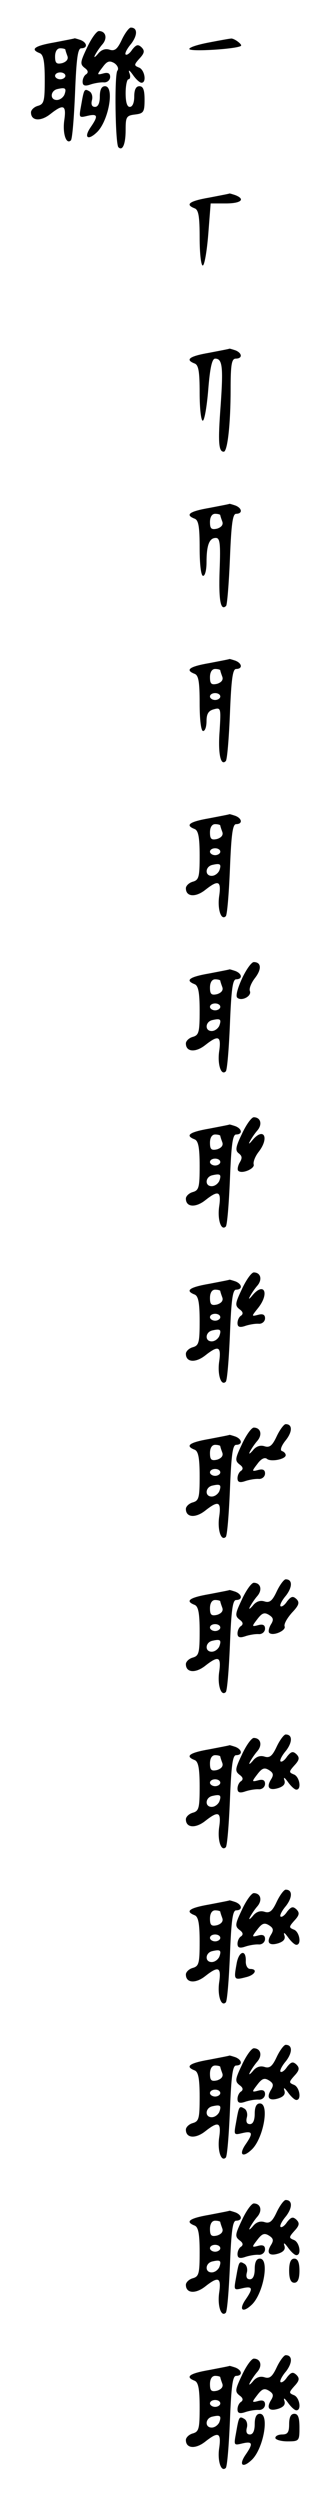 <?xml version="1.0" standalone="no"?>
<!DOCTYPE svg PUBLIC "-//W3C//DTD SVG 20010904//EN"
 "http://www.w3.org/TR/2001/REC-SVG-20010904/DTD/svg10.dtd">
<svg version="1.0" xmlns="http://www.w3.org/2000/svg"
 width="95pt" height="725pt" viewBox="0 0 95 725"
 preserveAspectRatio="xMidYMid meet">
<g transform="translate(0,725) scale(0.1,-0.1)"
fill="#000000" stroke="none">
<path d="M354 7135 c-13 -28 -21 -34 -36 -29 -13 4 -25 -1 -34 -13 -9 -10 -12
-11 -8 -3 4 8 14 23 22 32 15 18 9 38 -11 38 -7 -1 -22 -22 -34 -48 -20 -42
-21 -48 -7 -59 10 -7 11 -13 5 -18 -6 -3 -11 -13 -11 -22 0 -11 6 -14 23 -8
12 4 30 7 40 6 9 0 17 7 17 16 0 10 -6 14 -20 10 -19 -5 -19 -4 -2 18 13 18
20 20 34 12 9 -6 14 -16 9 -22 -9 -12 -6 -213 3 -222 12 -12 21 9 21 50 0 38
2 42 28 45 24 3 27 7 27 43 0 28 -4 39 -15 39 -10 0 -15 -10 -15 -30 0 -18 -5
-30 -13 -30 -8 0 -12 14 -12 40 0 22 4 40 8 40 5 0 7 8 3 18 -4 11 0 9 10 -5
9 -13 20 -23 25 -23 16 0 9 38 -7 44 -15 6 -15 8 1 26 15 16 16 23 6 33 -10 9
-15 8 -27 -7 -7 -11 -16 -17 -19 -14 -3 3 4 17 16 31 19 25 19 47 -1 47 -5 0
-17 -16 -26 -35z"/>
<path d="M158 7127 c-58 -10 -71 -20 -43 -31 11 -4 15 -23 15 -77 0 -62 -2
-71 -20 -76 -11 -3 -20 -12 -20 -19 0 -25 28 -27 56 -5 38 30 47 27 41 -16 -6
-38 5 -74 19 -60 4 4 9 65 12 137 4 101 8 130 18 130 19 0 18 16 -2 24 -9 3
-16 5 -17 5 -1 -1 -28 -6 -59 -12z m32 -21 c0 -2 3 -11 6 -19 3 -9 -3 -16 -15
-20 -17 -4 -21 0 -21 19 0 15 6 24 15 24 8 0 15 -2 15 -4z m0 -76 c0 -5 -7
-10 -15 -10 -8 0 -15 5 -15 10 0 6 7 10 15 10 8 0 15 -4 15 -10z m-3 -55 c-4
-8 -13 -15 -22 -15 -21 0 -19 28 3 32 22 5 26 2 19 -17z"/>
<path d="M608 7127 c-32 -6 -58 -14 -58 -19 0 -9 140 0 150 9 5 4 -22 24 -30
21 -3 0 -31 -5 -62 -11z"/>
<path d="M290 6970 c0 -19 -5 -30 -14 -30 -9 0 -12 7 -9 19 3 10 0 22 -7 26
-15 9 -16 7 -24 -39 -7 -38 -7 -38 18 -32 30 7 32 0 10 -32 -21 -30 -10 -41
16 -17 35 31 54 135 25 135 -10 0 -15 -10 -15 -30z"/>
<path d="M608 6677 c-58 -10 -71 -20 -43 -31 12 -4 15 -24 15 -86 0 -44 4 -80
9 -80 5 0 12 41 16 90 l7 90 44 0 c44 0 58 12 28 24 -9 3 -16 5 -17 5 -1 -1
-28 -6 -59 -12z"/>
<path d="M608 6227 c-58 -10 -71 -20 -43 -31 12 -4 15 -24 15 -86 0 -44 4 -80
9 -80 5 0 12 41 16 90 5 63 11 90 20 90 21 0 24 -23 16 -136 -8 -107 -6 -134
9 -134 11 0 20 81 20 181 0 72 3 89 15 89 20 0 19 16 -1 24 -9 3 -16 5 -17 5
-1 -1 -28 -6 -59 -12z"/>
<path d="M608 5777 c-58 -10 -71 -20 -43 -31 12 -4 15 -24 15 -86 0 -47 4 -80
10 -80 6 0 10 18 10 39 0 50 8 71 27 71 12 0 14 -16 11 -94 -3 -88 3 -119 19
-103 3 4 8 65 11 137 4 101 8 130 18 130 19 0 18 16 -2 24 -9 3 -16 5 -17 5
-1 -1 -28 -6 -59 -12z m32 -21 c0 -2 3 -11 6 -19 3 -9 -3 -16 -15 -20 -17 -4
-21 0 -21 19 0 15 6 24 15 24 8 0 15 -2 15 -4z"/>
<path d="M608 5327 c-58 -10 -71 -20 -43 -31 12 -4 15 -24 15 -86 0 -47 4 -80
10 -80 6 0 10 13 10 29 0 21 6 30 21 34 21 6 21 3 17 -63 -5 -65 3 -103 18
-87 4 4 9 65 12 137 4 101 8 130 18 130 19 0 18 16 -2 24 -9 3 -16 5 -17 5 -1
-1 -28 -6 -59 -12z m32 -21 c0 -2 3 -11 6 -19 3 -9 -3 -16 -15 -20 -17 -4 -21
0 -21 19 0 15 6 24 15 24 8 0 15 -2 15 -4z m0 -76 c0 -5 -7 -10 -15 -10 -8 0
-15 5 -15 10 0 6 7 10 15 10 8 0 15 -4 15 -10z"/>
<path d="M608 4877 c-58 -10 -71 -20 -43 -31 11 -4 15 -23 15 -77 0 -62 -2
-71 -20 -76 -11 -3 -20 -12 -20 -19 0 -25 28 -27 56 -5 38 30 47 27 41 -16 -6
-38 5 -74 19 -60 4 4 9 65 12 137 4 101 8 130 18 130 19 0 18 16 -2 24 -9 3
-16 5 -17 5 -1 -1 -28 -6 -59 -12z m32 -21 c0 -2 3 -11 6 -19 3 -9 -3 -16 -15
-20 -17 -4 -21 0 -21 19 0 15 6 24 15 24 8 0 15 -2 15 -4z m0 -76 c0 -5 -7
-10 -15 -10 -8 0 -15 5 -15 10 0 6 7 10 15 10 8 0 15 -4 15 -10z m-3 -55 c-4
-8 -13 -15 -22 -15 -21 0 -19 28 3 32 22 5 26 2 19 -17z"/>
<path d="M703 4412 c-12 -26 -19 -50 -14 -55 12 -12 43 4 37 19 -3 7 4 24 15
38 20 26 18 46 -4 46 -7 -1 -22 -22 -34 -48z"/>
<path d="M608 4427 c-58 -10 -71 -20 -43 -31 11 -4 15 -23 15 -77 0 -62 -2
-71 -20 -76 -11 -3 -20 -12 -20 -19 0 -25 28 -27 56 -5 38 30 47 27 41 -16 -6
-38 5 -74 19 -60 4 4 9 65 12 137 4 101 8 130 18 130 19 0 18 16 -2 24 -9 3
-16 5 -17 5 -1 -1 -28 -6 -59 -12z m32 -21 c0 -2 3 -11 6 -19 3 -9 -3 -16 -15
-20 -17 -4 -21 0 -21 19 0 15 6 24 15 24 8 0 15 -2 15 -4z m0 -76 c0 -5 -7
-10 -15 -10 -8 0 -15 5 -15 10 0 6 7 10 15 10 8 0 15 -4 15 -10z m-3 -55 c-4
-8 -13 -15 -22 -15 -21 0 -19 28 3 32 22 5 26 2 19 -17z"/>
<path d="M703 3962 c-19 -39 -20 -49 -9 -57 10 -8 10 -14 2 -27 -5 -9 -7 -20
-4 -23 10 -11 49 6 45 18 -2 7 4 23 14 36 33 42 15 74 -18 34 -9 -11 -12 -12
-7 -3 4 8 14 23 22 32 15 18 9 38 -11 38 -7 -1 -22 -22 -34 -48z"/>
<path d="M608 3977 c-58 -10 -71 -20 -43 -31 11 -4 15 -23 15 -77 0 -62 -2
-71 -20 -76 -11 -3 -20 -12 -20 -19 0 -25 28 -27 56 -5 38 30 47 27 41 -16 -6
-38 5 -74 19 -60 4 4 9 65 12 137 4 101 8 130 18 130 19 0 18 16 -2 24 -9 3
-16 5 -17 5 -1 -1 -28 -6 -59 -12z m32 -21 c0 -2 3 -11 6 -19 3 -9 -3 -16 -15
-20 -17 -4 -21 0 -21 19 0 15 6 24 15 24 8 0 15 -2 15 -4z m0 -76 c0 -5 -7
-10 -15 -10 -8 0 -15 5 -15 10 0 6 7 10 15 10 8 0 15 -4 15 -10z m-3 -55 c-4
-8 -13 -15 -22 -15 -21 0 -19 28 3 32 22 5 26 2 19 -17z"/>
<path d="M703 3512 c-20 -42 -21 -48 -7 -59 10 -7 11 -13 5 -18 -6 -3 -11 -13
-11 -22 0 -11 6 -14 23 -8 12 4 30 7 40 6 9 0 17 7 17 16 0 10 -6 14 -20 10
-20 -5 -20 -5 0 20 34 43 17 77 -17 36 -9 -11 -12 -12 -7 -3 4 8 14 23 22 32
15 18 9 38 -11 38 -7 -1 -22 -22 -34 -48z"/>
<path d="M608 3527 c-58 -10 -71 -20 -43 -31 11 -4 15 -23 15 -77 0 -62 -2
-71 -20 -76 -11 -3 -20 -12 -20 -19 0 -25 28 -27 56 -5 38 30 47 27 41 -16 -6
-38 5 -74 19 -60 4 4 9 65 12 137 4 101 8 130 18 130 19 0 18 16 -2 24 -9 3
-16 5 -17 5 -1 -1 -28 -6 -59 -12z m32 -21 c0 -2 3 -11 6 -19 3 -9 -3 -16 -15
-20 -17 -4 -21 0 -21 19 0 15 6 24 15 24 8 0 15 -2 15 -4z m0 -76 c0 -5 -7
-10 -15 -10 -8 0 -15 5 -15 10 0 6 7 10 15 10 8 0 15 -4 15 -10z m-3 -55 c-4
-8 -13 -15 -22 -15 -21 0 -19 28 3 32 22 5 26 2 19 -17z"/>
<path d="M804 3085 c-13 -28 -21 -34 -36 -29 -13 4 -25 -1 -34 -13 -9 -10 -12
-11 -8 -3 4 8 14 23 22 32 15 18 9 38 -11 38 -7 -1 -22 -22 -34 -48 -20 -42
-21 -48 -7 -59 10 -7 11 -13 5 -18 -6 -3 -11 -13 -11 -22 0 -11 6 -14 23 -8
12 4 30 7 40 6 9 0 17 7 17 16 0 10 -6 14 -20 10 -19 -5 -19 -4 -2 18 10 14
21 20 28 14 11 -9 54 -1 54 11 0 5 -5 10 -11 12 -6 2 -2 15 11 31 20 25 20 47
0 47 -5 0 -17 -16 -26 -35z"/>
<path d="M608 3077 c-58 -10 -71 -20 -43 -31 11 -4 15 -23 15 -77 0 -62 -2
-71 -20 -76 -11 -3 -20 -12 -20 -19 0 -25 28 -27 56 -5 38 30 47 27 41 -16 -6
-38 5 -74 19 -60 4 4 9 65 12 137 4 101 8 130 18 130 19 0 18 16 -2 24 -9 3
-16 5 -17 5 -1 -1 -28 -6 -59 -12z m32 -21 c0 -2 3 -11 6 -19 3 -9 -3 -16 -15
-20 -17 -4 -21 0 -21 19 0 15 6 24 15 24 8 0 15 -2 15 -4z m0 -76 c0 -5 -7
-10 -15 -10 -8 0 -15 5 -15 10 0 6 7 10 15 10 8 0 15 -4 15 -10z m-3 -55 c-4
-8 -13 -15 -22 -15 -21 0 -19 28 3 32 22 5 26 2 19 -17z"/>
<path d="M804 2635 c-13 -28 -21 -34 -36 -29 -13 4 -25 -1 -34 -13 -9 -10 -12
-11 -8 -3 4 8 14 23 22 32 15 18 9 38 -11 38 -7 -1 -22 -22 -34 -48 -20 -42
-21 -48 -7 -59 10 -7 11 -13 5 -18 -6 -3 -11 -13 -11 -22 0 -11 6 -14 23 -8
12 4 30 7 40 6 9 0 17 7 17 16 0 10 -6 14 -20 10 -19 -5 -19 -4 -2 18 13 17
20 20 33 12 13 -8 15 -14 6 -28 -6 -10 -8 -21 -5 -24 10 -11 49 6 45 18 -3 7
7 24 21 40 21 22 23 30 13 40 -10 9 -15 8 -27 -7 -7 -11 -16 -17 -19 -14 -3 3
4 17 16 31 19 25 19 47 -1 47 -5 0 -17 -16 -26 -35z"/>
<path d="M608 2627 c-58 -10 -71 -20 -43 -31 11 -4 15 -23 15 -77 0 -62 -2
-71 -20 -76 -11 -3 -20 -12 -20 -19 0 -25 28 -27 56 -5 38 30 47 27 41 -16 -6
-38 5 -74 19 -60 4 4 9 65 12 137 4 101 8 130 18 130 19 0 18 16 -2 24 -9 3
-16 5 -17 5 -1 -1 -28 -6 -59 -12z m32 -21 c0 -2 3 -11 6 -19 3 -9 -3 -16 -15
-20 -17 -4 -21 0 -21 19 0 15 6 24 15 24 8 0 15 -2 15 -4z m0 -76 c0 -5 -7
-10 -15 -10 -8 0 -15 5 -15 10 0 6 7 10 15 10 8 0 15 -4 15 -10z m-3 -55 c-4
-8 -13 -15 -22 -15 -21 0 -19 28 3 32 22 5 26 2 19 -17z"/>
<path d="M804 2185 c-13 -28 -21 -34 -36 -29 -13 4 -25 -1 -34 -13 -9 -10 -12
-11 -8 -3 4 8 14 23 22 32 15 18 9 38 -11 38 -7 -1 -22 -22 -34 -48 -20 -42
-21 -48 -7 -59 10 -7 11 -13 5 -18 -6 -3 -11 -13 -11 -22 0 -11 6 -14 23 -8
12 4 30 7 40 6 9 0 17 7 17 16 0 10 -6 14 -20 10 -19 -5 -19 -4 -2 18 13 17
20 20 33 12 13 -8 15 -14 6 -28 -14 -23 -5 -33 23 -24 14 5 20 12 16 23 -3 10
1 7 10 -5 9 -13 20 -23 25 -23 16 0 9 38 -7 44 -15 6 -15 8 1 26 15 16 16 23
6 33 -10 9 -15 8 -27 -7 -7 -11 -16 -17 -19 -14 -3 3 4 17 16 31 19 25 19 47
-1 47 -5 0 -17 -16 -26 -35z"/>
<path d="M608 2177 c-58 -10 -71 -20 -43 -31 11 -4 15 -23 15 -77 0 -62 -2
-71 -20 -76 -11 -3 -20 -12 -20 -19 0 -25 28 -27 56 -5 38 30 47 27 41 -16 -6
-38 5 -74 19 -60 4 4 9 65 12 137 4 101 8 130 18 130 19 0 18 16 -2 24 -9 3
-16 5 -17 5 -1 -1 -28 -6 -59 -12z m32 -21 c0 -2 3 -11 6 -19 3 -9 -3 -16 -15
-20 -17 -4 -21 0 -21 19 0 15 6 24 15 24 8 0 15 -2 15 -4z m0 -76 c0 -5 -7
-10 -15 -10 -8 0 -15 5 -15 10 0 6 7 10 15 10 8 0 15 -4 15 -10z m-3 -55 c-4
-8 -13 -15 -22 -15 -21 0 -19 28 3 32 22 5 26 2 19 -17z"/>
<path d="M804 1735 c-13 -28 -21 -34 -36 -29 -13 4 -25 -1 -34 -13 -9 -10 -12
-11 -8 -3 4 8 14 23 22 32 15 18 9 38 -11 38 -7 -1 -22 -22 -34 -48 -20 -42
-21 -48 -7 -59 10 -7 11 -13 5 -18 -6 -3 -11 -13 -11 -22 0 -11 6 -14 23 -8
12 4 30 7 40 6 9 0 17 7 17 16 0 10 -6 14 -20 10 -19 -5 -19 -4 -2 18 13 17
20 20 33 12 13 -8 15 -14 6 -28 -14 -23 -5 -33 23 -24 14 5 20 12 16 23 -3 10
1 7 10 -5 9 -13 20 -23 25 -23 16 0 9 38 -7 44 -15 6 -15 8 1 26 15 16 16 23
6 33 -10 9 -15 8 -27 -7 -7 -11 -16 -17 -19 -14 -3 3 4 17 16 31 19 25 19 47
-1 47 -5 0 -17 -16 -26 -35z"/>
<path d="M608 1727 c-58 -10 -71 -20 -43 -31 11 -4 15 -23 15 -77 0 -62 -2
-71 -20 -76 -11 -3 -20 -12 -20 -19 0 -25 28 -27 56 -5 38 30 47 27 41 -16 -6
-38 5 -74 19 -60 4 4 9 65 12 137 4 101 8 130 18 130 19 0 18 16 -2 24 -9 3
-16 5 -17 5 -1 -1 -28 -6 -59 -12z m32 -21 c0 -2 3 -11 6 -19 3 -9 -3 -16 -15
-20 -17 -4 -21 0 -21 19 0 15 6 24 15 24 8 0 15 -2 15 -4z m0 -76 c0 -5 -7
-10 -15 -10 -8 0 -15 5 -15 10 0 6 7 10 15 10 8 0 15 -4 15 -10z m-3 -55 c-4
-8 -13 -15 -22 -15 -21 0 -19 28 3 32 22 5 26 2 19 -17z"/>
<path d="M687 1553 c-8 -44 -7 -46 27 -37 27 6 36 24 13 24 -8 0 -13 10 -13
21 2 38 -21 32 -27 -8z"/>
<path d="M804 1285 c-13 -28 -21 -34 -36 -29 -13 4 -25 -1 -34 -13 -9 -10 -12
-11 -8 -3 4 8 14 23 22 32 15 18 9 38 -11 38 -7 -1 -22 -22 -34 -48 -20 -42
-21 -48 -7 -59 10 -7 11 -13 5 -18 -6 -3 -11 -13 -11 -22 0 -11 6 -14 23 -8
12 4 30 7 40 6 9 0 17 7 17 16 0 10 -6 14 -20 10 -19 -5 -19 -4 -2 18 13 17
20 20 33 12 13 -8 15 -14 6 -28 -14 -23 -5 -33 23 -24 14 5 20 12 16 23 -3 10
1 7 10 -5 9 -13 20 -23 25 -23 16 0 9 38 -7 44 -15 6 -15 8 1 26 15 16 16 23
6 33 -10 9 -15 8 -27 -7 -7 -11 -16 -17 -19 -14 -3 3 4 17 16 31 19 25 19 47
-1 47 -5 0 -17 -16 -26 -35z"/>
<path d="M608 1277 c-58 -10 -71 -20 -43 -31 11 -4 15 -23 15 -77 0 -62 -2
-71 -20 -76 -11 -3 -20 -12 -20 -19 0 -25 28 -27 56 -5 38 30 47 27 41 -16 -6
-38 5 -74 19 -60 4 4 9 65 12 137 4 101 8 130 18 130 19 0 18 16 -2 24 -9 3
-16 5 -17 5 -1 -1 -28 -6 -59 -12z m32 -21 c0 -2 3 -11 6 -19 3 -9 -3 -16 -15
-20 -17 -4 -21 0 -21 19 0 15 6 24 15 24 8 0 15 -2 15 -4z m0 -76 c0 -5 -7
-10 -15 -10 -8 0 -15 5 -15 10 0 6 7 10 15 10 8 0 15 -4 15 -10z m-3 -55 c-4
-8 -13 -15 -22 -15 -21 0 -19 28 3 32 22 5 26 2 19 -17z"/>
<path d="M740 1120 c0 -19 -5 -30 -14 -30 -9 0 -12 7 -9 19 3 10 0 22 -7 26
-15 9 -16 7 -24 -39 -7 -38 -7 -38 18 -32 30 7 32 0 10 -32 -21 -30 -10 -41
16 -17 35 31 54 135 25 135 -10 0 -15 -10 -15 -30z"/>
<path d="M804 835 c-13 -28 -21 -34 -36 -29 -13 4 -25 -1 -34 -13 -9 -10 -12
-11 -8 -3 4 8 14 23 22 32 15 18 9 38 -11 38 -7 -1 -22 -22 -34 -48 -20 -42
-21 -48 -7 -59 10 -7 11 -13 5 -18 -6 -3 -11 -13 -11 -22 0 -11 6 -14 23 -8
12 4 30 7 40 6 9 0 17 7 17 16 0 10 -6 14 -20 10 -19 -5 -19 -4 -2 18 13 17
20 20 33 12 13 -8 15 -14 6 -28 -14 -23 -5 -33 23 -24 14 5 20 12 16 23 -3 10
1 7 10 -5 9 -13 20 -23 25 -23 16 0 9 38 -7 44 -15 6 -15 8 1 26 15 16 16 23
6 33 -10 9 -15 8 -27 -7 -7 -11 -16 -17 -19 -14 -3 3 4 17 16 31 19 25 19 47
-1 47 -5 0 -17 -16 -26 -35z"/>
<path d="M608 827 c-58 -10 -71 -20 -43 -31 11 -4 15 -23 15 -77 0 -62 -2 -71
-20 -76 -11 -3 -20 -12 -20 -19 0 -25 28 -27 56 -5 38 30 47 27 41 -16 -6 -38
5 -74 19 -60 4 4 9 65 12 137 4 101 8 130 18 130 19 0 18 16 -2 24 -9 3 -16 5
-17 5 -1 -1 -28 -6 -59 -12z m32 -21 c0 -2 3 -11 6 -19 3 -9 -3 -16 -15 -20
-17 -4 -21 0 -21 19 0 15 6 24 15 24 8 0 15 -2 15 -4z m0 -76 c0 -5 -7 -10
-15 -10 -8 0 -15 5 -15 10 0 6 7 10 15 10 8 0 15 -4 15 -10z m-3 -55 c-4 -8
-13 -15 -22 -15 -21 0 -19 28 3 32 22 5 26 2 19 -17z"/>
<path d="M740 670 c0 -19 -5 -30 -14 -30 -9 0 -12 7 -9 19 3 10 0 22 -7 26
-15 9 -16 7 -24 -39 -7 -38 -7 -38 18 -32 30 7 32 0 10 -32 -21 -30 -10 -41
16 -17 35 31 54 135 25 135 -10 0 -15 -10 -15 -30z"/>
<path d="M840 665 c0 -24 5 -35 15 -35 10 0 15 11 15 35 0 24 -5 35 -15 35
-10 0 -15 -11 -15 -35z"/>
<path d="M804 385 c-13 -28 -21 -34 -36 -29 -13 4 -25 -1 -34 -13 -9 -10 -12
-11 -8 -3 4 8 14 23 22 32 15 18 9 38 -11 38 -7 -1 -22 -22 -34 -48 -20 -42
-21 -48 -7 -59 10 -7 11 -13 5 -18 -6 -3 -11 -13 -11 -22 0 -11 6 -14 23 -8
12 4 30 7 40 6 9 0 17 7 17 16 0 10 -6 14 -20 10 -19 -5 -19 -4 -2 18 13 17
20 20 33 12 13 -8 15 -14 6 -28 -14 -23 -5 -33 23 -24 14 5 20 12 16 23 -3 10
1 7 10 -5 9 -13 20 -23 25 -23 16 0 9 38 -7 44 -15 6 -15 8 1 26 15 16 16 23
6 33 -10 9 -15 8 -27 -7 -7 -11 -16 -17 -19 -14 -3 3 4 17 16 31 19 25 19 47
-1 47 -5 0 -17 -16 -26 -35z"/>
<path d="M608 377 c-58 -10 -71 -20 -43 -31 11 -4 15 -23 15 -77 0 -62 -2 -71
-20 -76 -11 -3 -20 -12 -20 -19 0 -25 28 -27 56 -5 38 30 47 27 41 -17 -6 -37
5 -73 19 -59 4 4 9 65 12 137 4 101 8 130 18 130 19 0 18 16 -2 24 -9 3 -16 5
-17 5 -1 -1 -28 -6 -59 -12z m32 -21 c0 -2 3 -11 6 -19 3 -9 -3 -16 -15 -20
-17 -4 -21 0 -21 19 0 15 6 24 15 24 8 0 15 -2 15 -4z m0 -76 c0 -5 -7 -10
-15 -10 -8 0 -15 5 -15 10 0 6 7 10 15 10 8 0 15 -4 15 -10z m-3 -55 c-4 -8
-13 -15 -22 -15 -21 0 -19 28 3 32 22 5 26 2 19 -17z"/>
<path d="M740 220 c0 -19 -5 -30 -14 -30 -9 0 -12 7 -9 19 3 10 0 22 -7 26
-15 9 -16 7 -24 -39 -7 -38 -7 -38 18 -32 30 7 32 0 10 -32 -21 -30 -10 -41
16 -17 35 31 54 135 25 135 -10 0 -15 -10 -15 -30z"/>
<path d="M840 220 c0 -23 -4 -30 -20 -30 -11 0 -20 -4 -20 -10 0 -5 16 -10 35
-10 34 0 35 1 35 40 0 29 -4 40 -15 40 -10 0 -15 -10 -15 -30z"/>
</g>
</svg>
